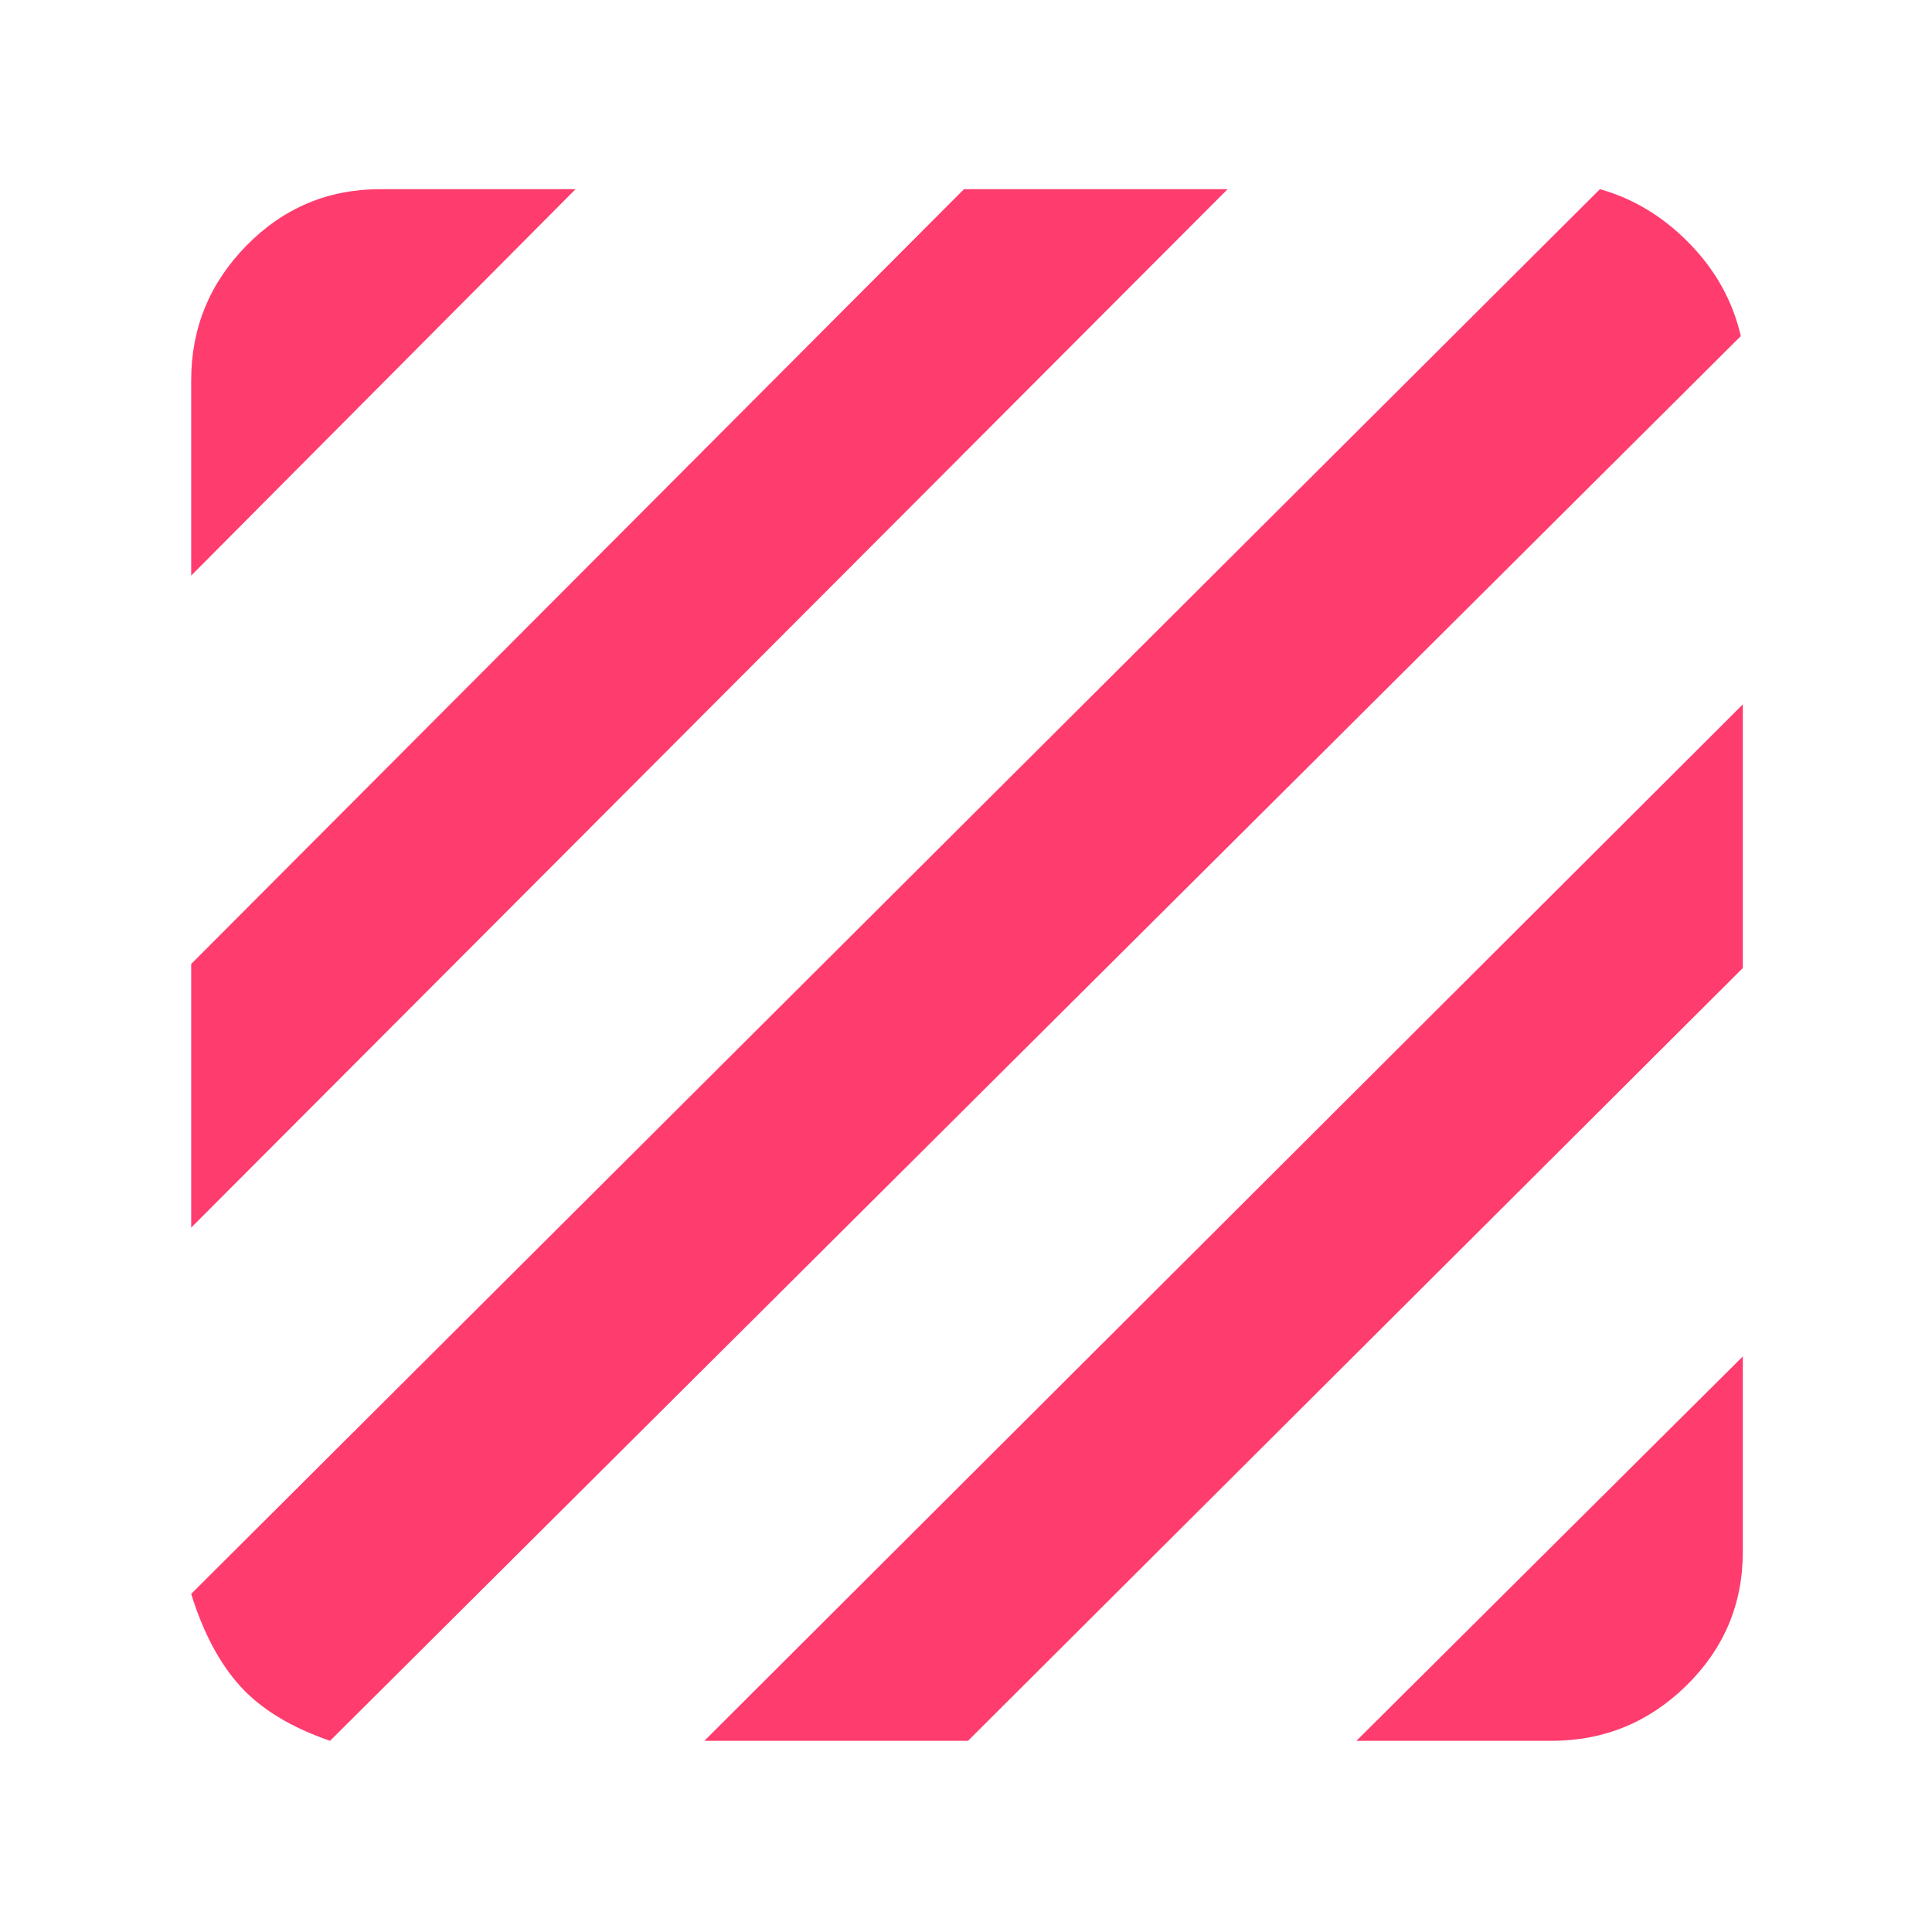 <svg height="48" viewBox="0 -960 960 960" width="48" xmlns="http://www.w3.org/2000/svg"><path fill="rgb(255, 60, 110)" d="m164-95q-29-10-44.5-27t-24.5-46l700-698q25 7 44.5 27t25.5 46zm-69-255v-131l384-385h131zm0-324v-97q0-39 27.5-67t66.5-28h97zm579 579 192-191v97q0 39-28 66.5t-67 27.5zm-324 0 516-515v131l-385 384z"/></svg>